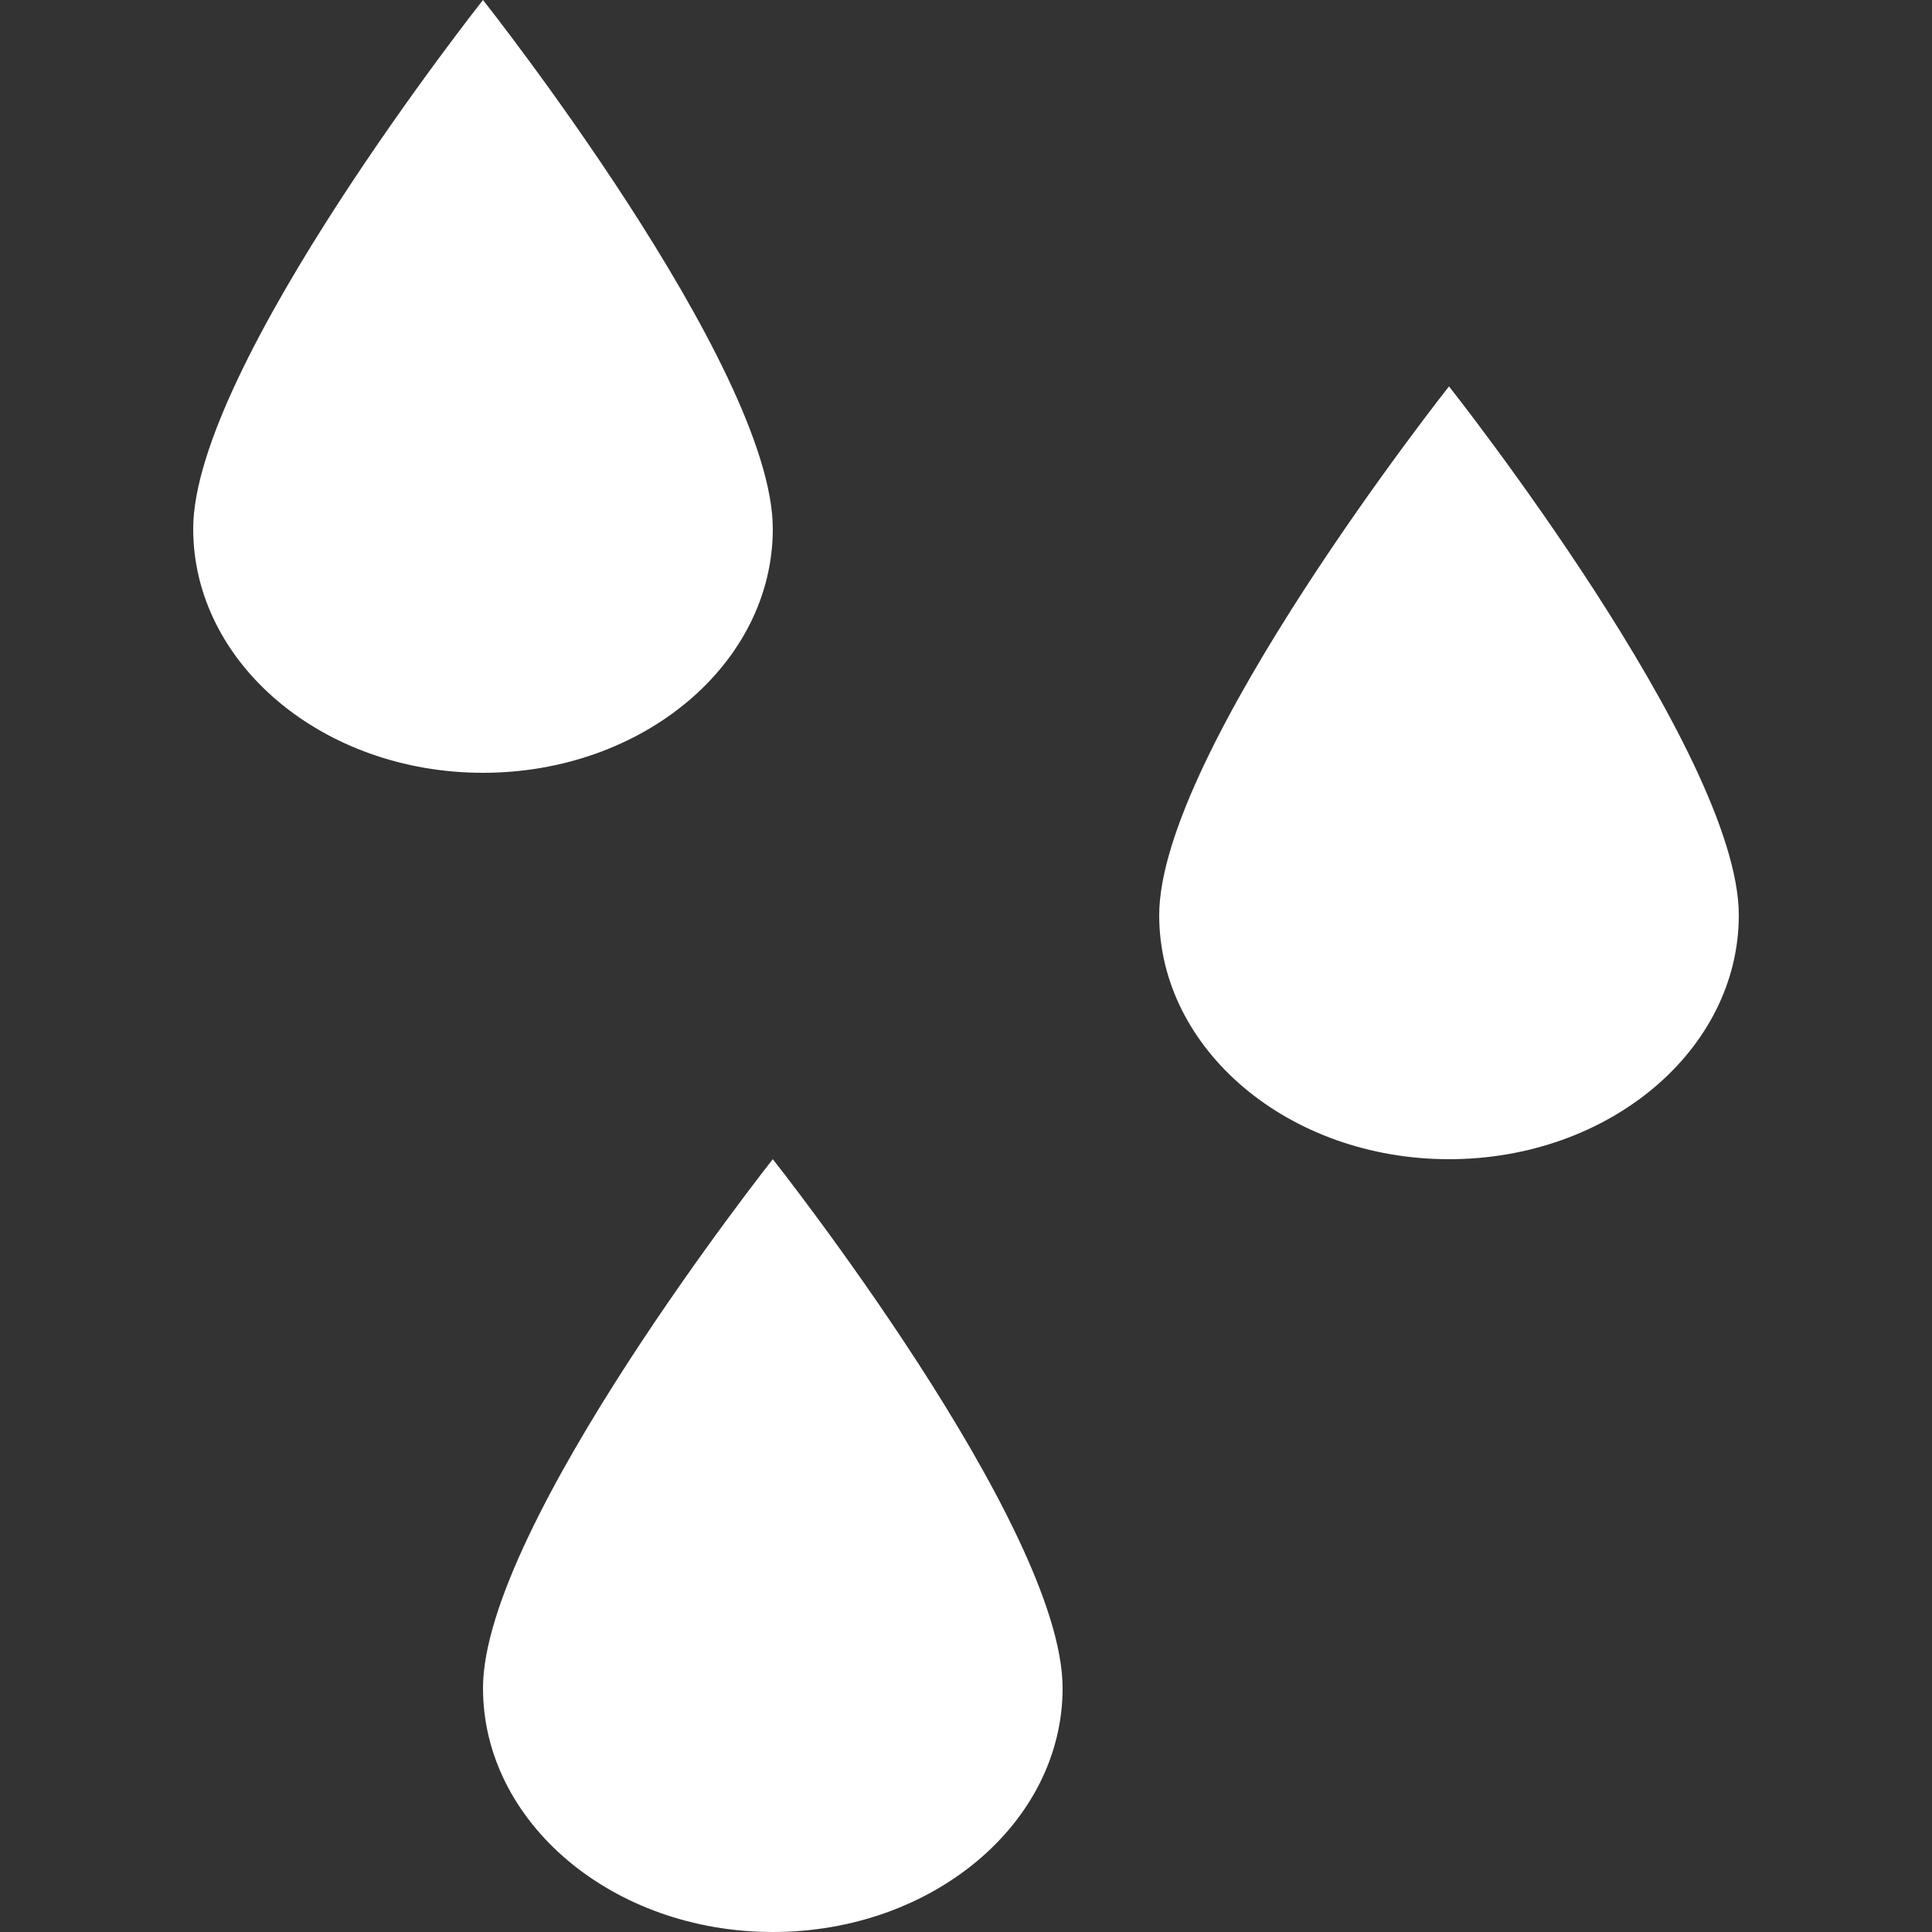 <?xml version="1.0"?>
<svg xmlns="http://www.w3.org/2000/svg" xmlns:xlink="http://www.w3.org/1999/xlink" version="1.1" id="Capa_1" x="0px" y="0px" viewBox="0 0 20 20" style="enable-background:new 0 0 20 20;" xml:space="preserve" width="512px" height="512px" class=""><rect x="0" y="0" width="20" height="20" fill="#333333" stroke="none"/><g><g>
	<g>
		<path d="M8,5.474C8,3.789,5,0,5,0S2,3.789,2,5.474C2,6.869,3.343,8,5,8S8,6.869,8,5.474z" data-original="#030104" class="active-path" data-old_color="#ffffff" fill="#ffffff"/>
		<path d="M5,17.475C5,18.869,6.343,20,8,20s3-1.131,3-2.525C11,15.789,8,12,8,12S5,15.789,5,17.475z" data-original="#030104" class="active-path" data-old_color="#ffffff" fill="#ffffff"/>
		<path d="M15,4c0,0-3,3.789-3,5.474C12,10.869,13.343,12,15,12s3-1.131,3-2.526C18,7.789,15,4,15,4z" data-original="#030104" class="active-path" data-old_color="#ffffff" fill="#ffffff"/>
	</g>
</g></g> </svg>
